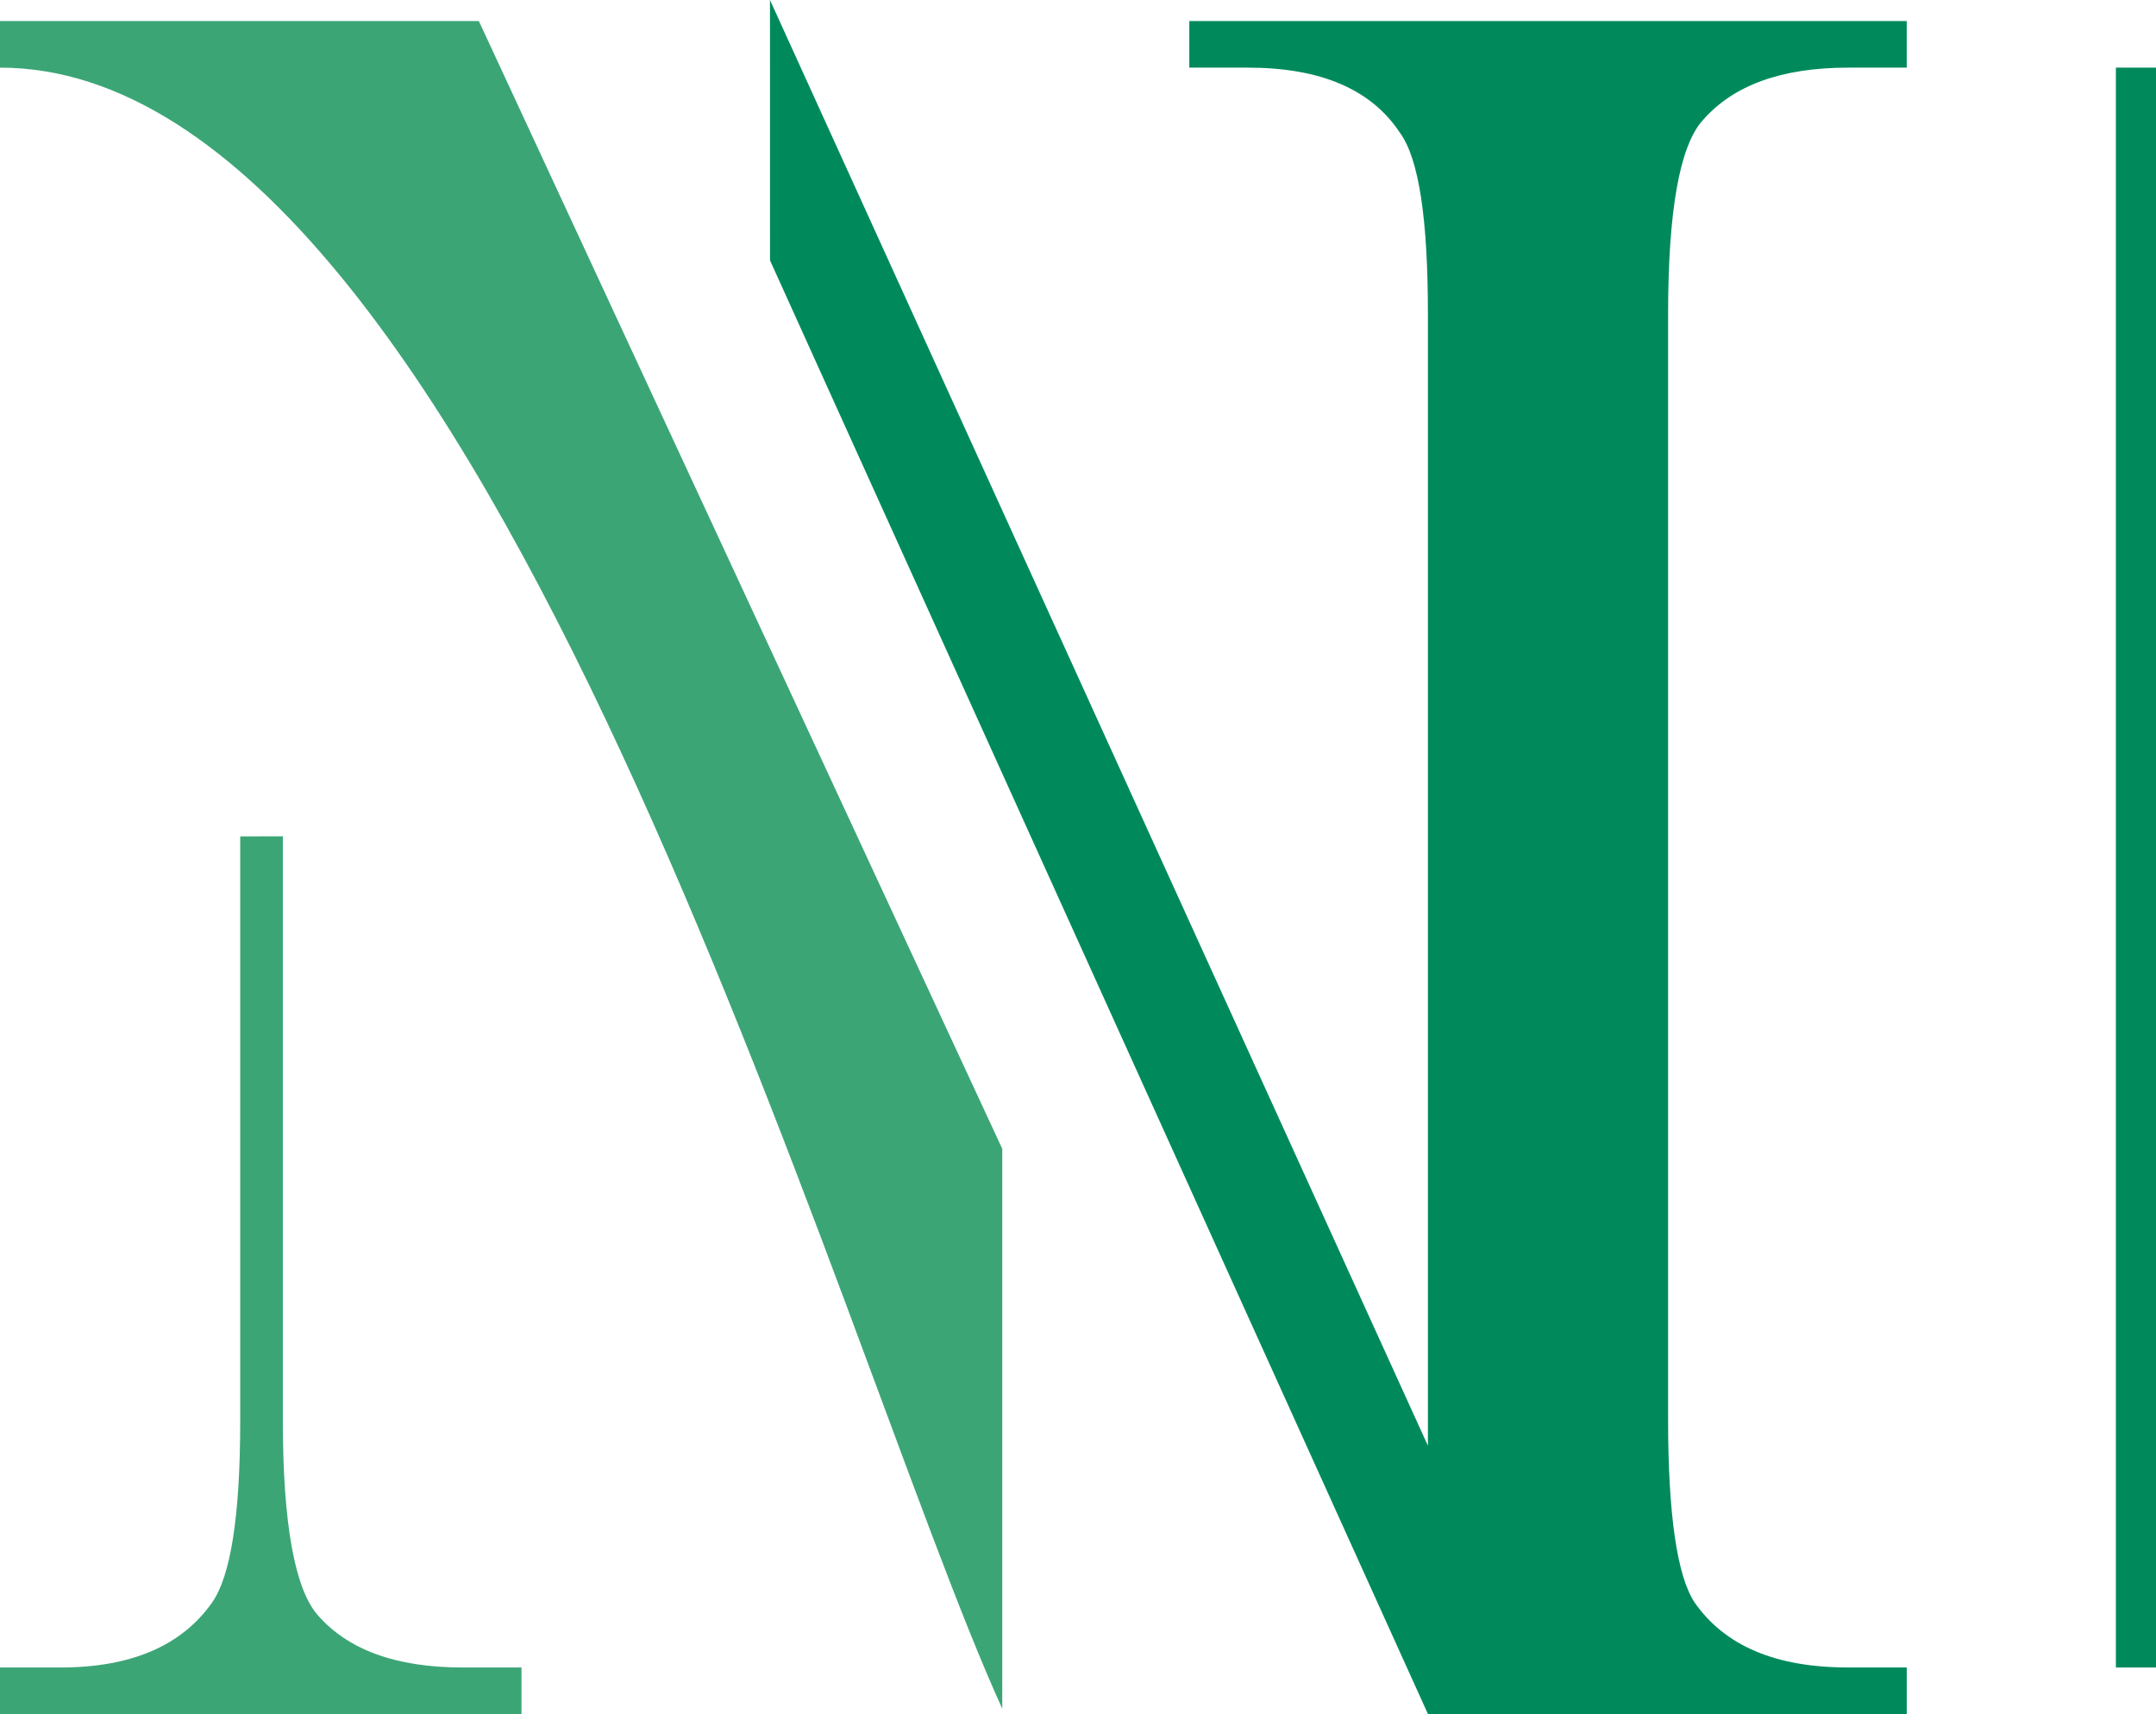 <?xml version="1.0" encoding="UTF-8" standalone="no"?>
<svg
   xmlns:dc="http://purl.org/dc/elements/1.1/"
   xmlns:cc="http://creativecommons.org/ns#"
   xmlns:rdf="http://www.w3.org/1999/02/22-rdf-syntax-ns#"
   xmlns:svg="http://www.w3.org/2000/svg"
   xmlns="http://www.w3.org/2000/svg"
   xmlns:sodipodi="http://sodipodi.sourceforge.net/DTD/sodipodi-0.dtd"
   xmlns:inkscape="http://www.inkscape.org/namespaces/inkscape"
   sodipodi:docname="logo-kolor.svg"
   inkscape:version="1.0 (4035a4fb49, 2020-05-01)"
   id="svg46"
   version="1.1"
   viewBox="0 0 64.11 50.956"
   height="50.956mm"
   width="64.11mm">
  <defs
     id="defs40" />
  <sodipodi:namedview
     inkscape:window-maximized="0"
     inkscape:window-y="0"
     inkscape:window-x="32"
     inkscape:window-height="1030"
     inkscape:window-width="1661"
     fit-margin-bottom="0"
     fit-margin-right="0"
     fit-margin-left="0"
     fit-margin-top="0"
     lock-margins="true"
     showgrid="false"
     inkscape:document-rotation="0"
     inkscape:current-layer="layer1"
     inkscape:document-units="mm"
     inkscape:cy="-27.574818"
     inkscape:cx="517.36663"
     inkscape:zoom="0.98994949"
     inkscape:pageshadow="2"
     inkscape:pageopacity="0.0"
     borderopacity="1.0"
     bordercolor="#666666"
     pagecolor="#ffffff"
     id="base" />
  <g
     transform="translate(-22.991,-134.581)"
     id="layer1"
     inkscape:groupmode="layer"
     inkscape:label="Warstwa 1">
    <path
       id="path60"
       style="fill:#008a5c;fill-opacity:1;fill-rule:nonzero;stroke:none;stroke-width:0.353"
       d="m 87.101,136.592 v 47.561 h -1.193 v -47.561 z m -41.213,5.73 19.564,43.215 H 79.689 v -1.385 h -1.747 c -2.155,0 -3.665,-0.645 -4.563,-1.935 -0.518,-0.787 -0.786,-2.612 -0.786,-5.428 v -32.866 c 0,-3.084 0.347,-5.003 1.023,-5.758 0.912,-1.054 2.359,-1.573 4.326,-1.573 h 1.747 v -1.385 H 58.356 v 1.385 h 1.747 c 2.154,0 3.665,0.645 4.515,1.935 0.566,0.772 0.833,2.565 0.833,5.397 v 33.636 L 45.887,134.581 Z" />
    <path
       id="path62"
       style="fill:#3ca576;fill-opacity:1;fill-rule:evenodd;stroke:none;stroke-width:0.353"
       d="m 31.402,159.444 v 17.377 c 0,3.082 0.363,4.99 1.023,5.758 0.896,1.041 2.328,1.574 4.326,1.574 h 1.747 v 1.385 H 22.991 v -1.385 h 1.794 c 2.124,0 3.619,-0.657 4.515,-1.935 0.548,-0.782 0.834,-2.565 0.834,-5.396 v -17.377 z m 21.392,25.933 c -4.891,-10.701 -15.367,-48.785 -29.803,-48.785 v -1.385 h 14.239 l 15.564,33.526 z" />
  </g>
</svg>
